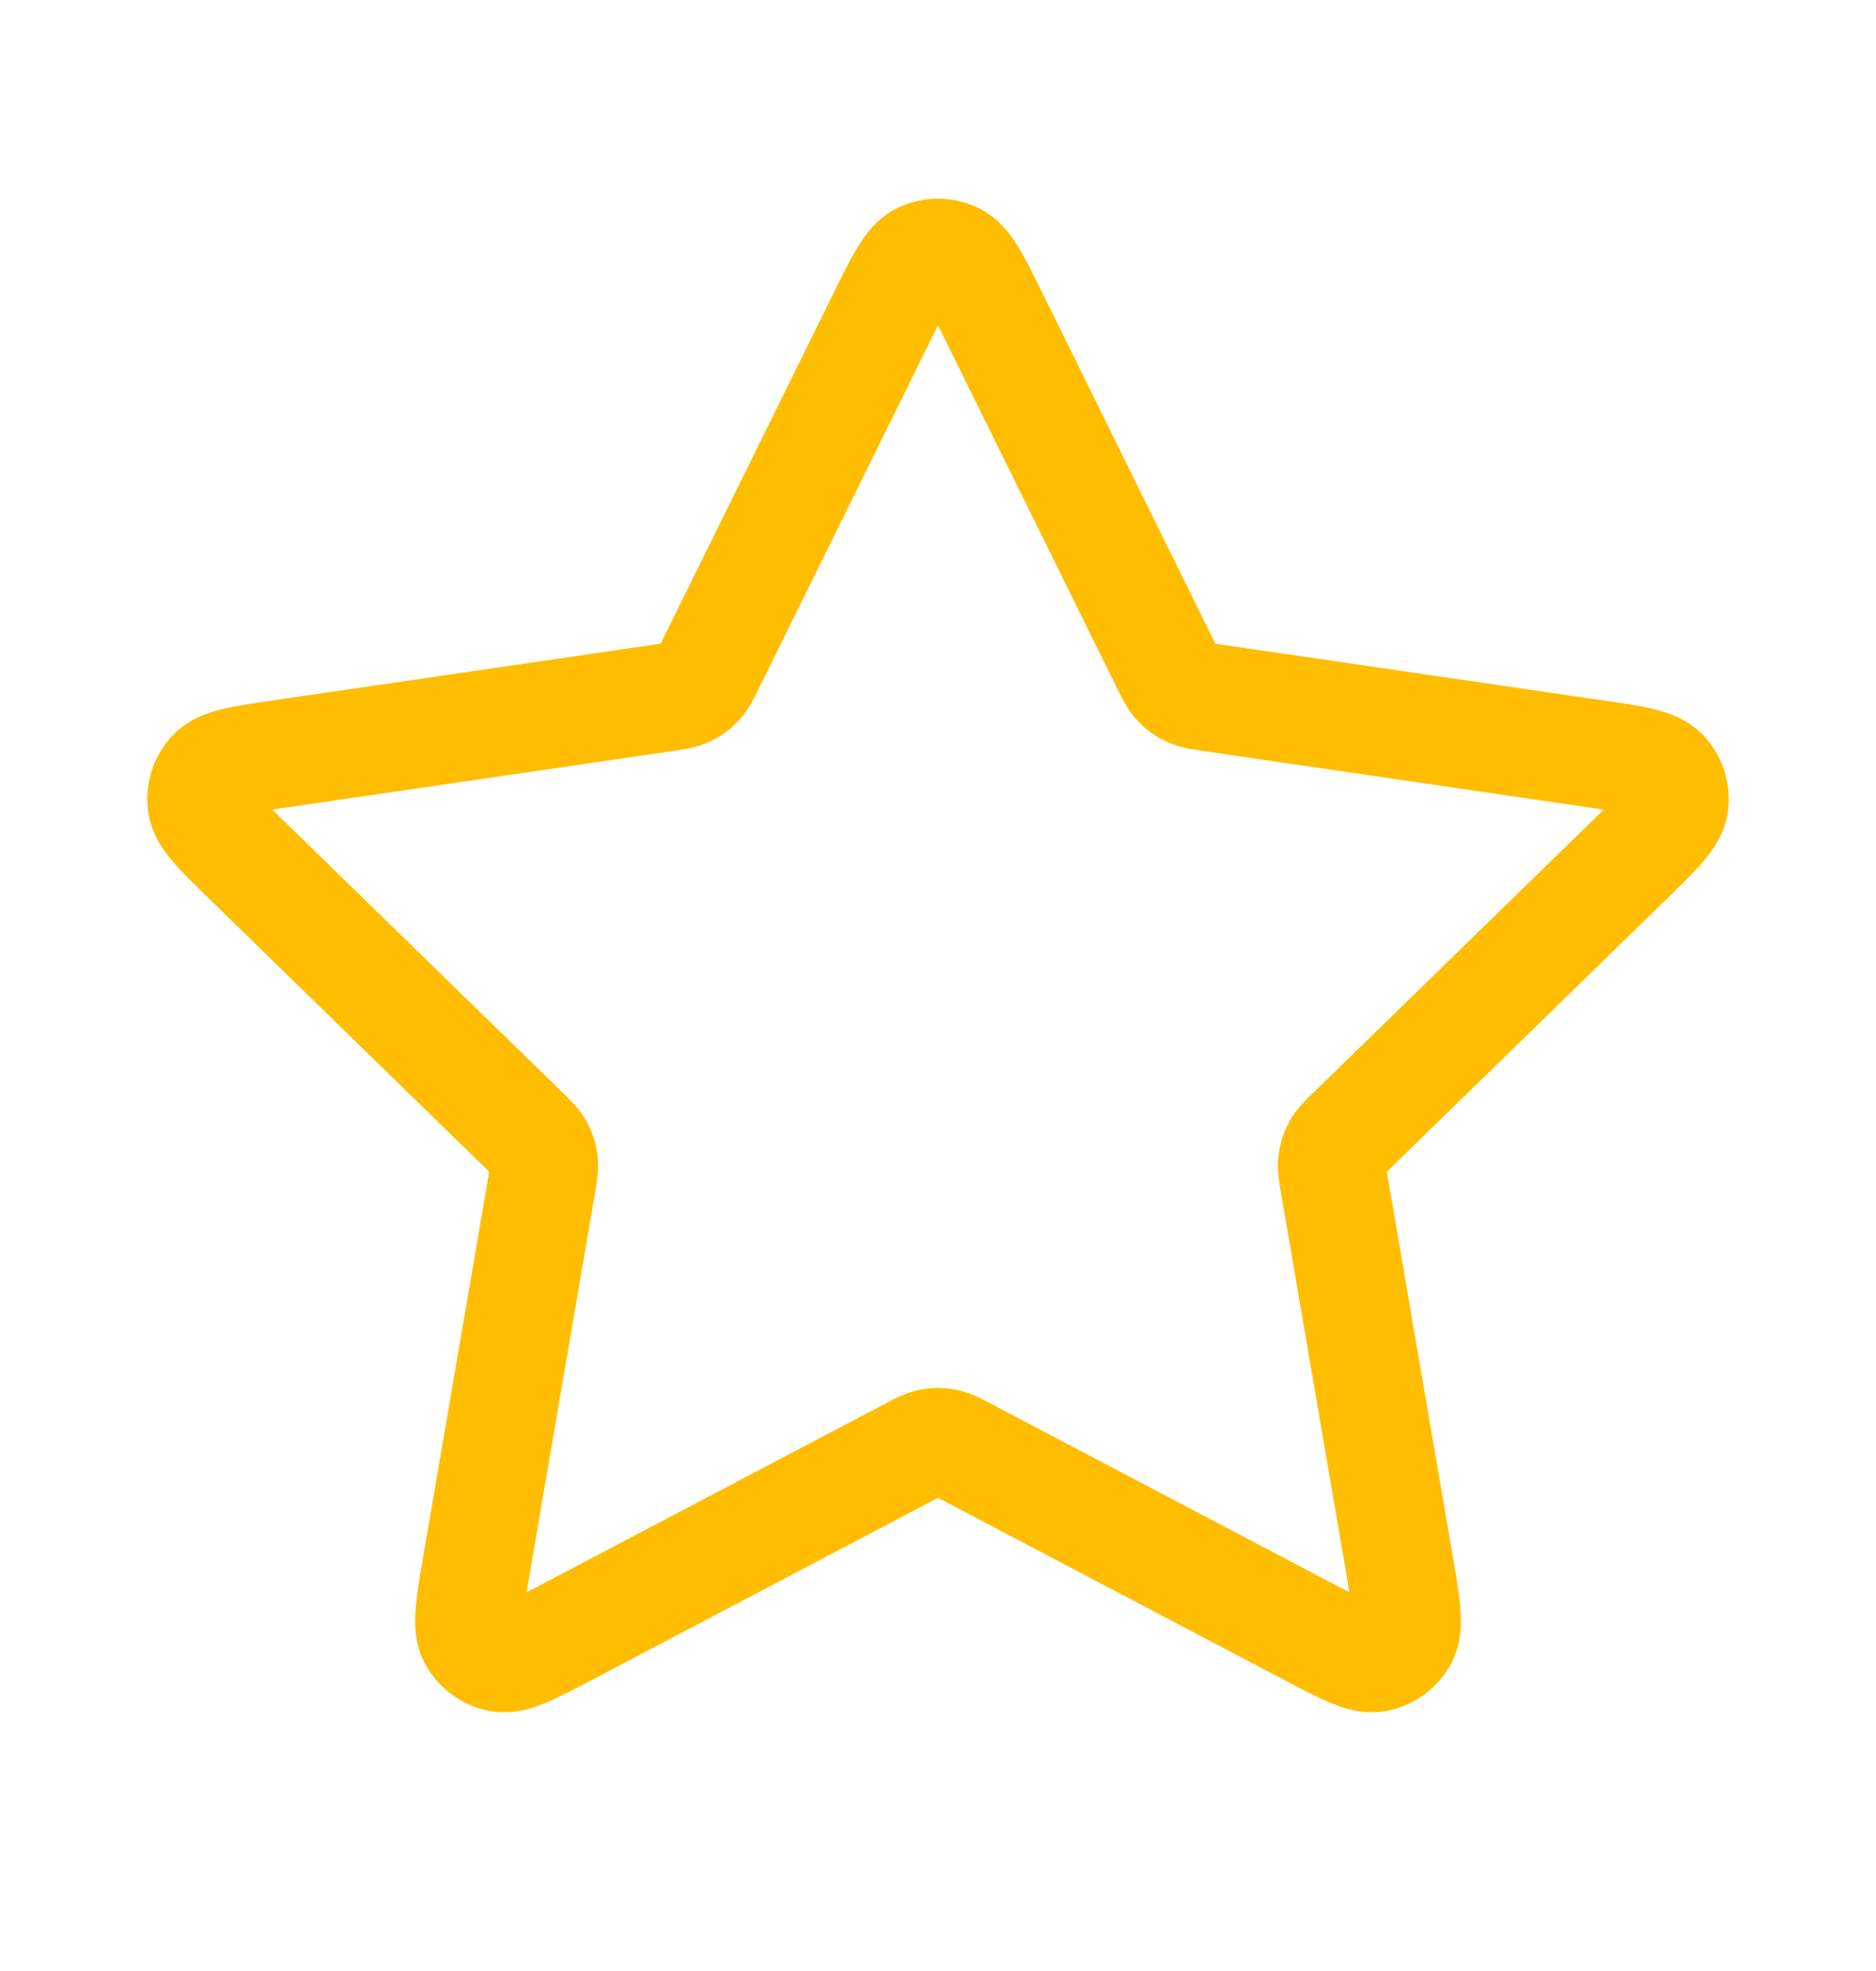 <svg width="20" height="21" viewBox="0 0 20 21" fill="none" xmlns="http://www.w3.org/2000/svg">
<path d="M9.402 3.378C9.594 2.989 9.69 2.794 9.821 2.732C9.934 2.678 10.066 2.678 10.179 2.732C10.31 2.794 10.406 2.989 10.598 3.378L12.42 7.069C12.477 7.184 12.505 7.242 12.547 7.286C12.583 7.326 12.627 7.358 12.676 7.38C12.731 7.406 12.795 7.415 12.921 7.434L16.998 8.03C17.427 8.092 17.641 8.124 17.741 8.229C17.827 8.32 17.868 8.445 17.851 8.57C17.832 8.713 17.677 8.864 17.366 9.167L14.418 12.039C14.326 12.128 14.28 12.173 14.25 12.226C14.224 12.273 14.207 12.325 14.201 12.379C14.194 12.439 14.204 12.502 14.226 12.629L14.922 16.685C14.995 17.113 15.032 17.327 14.963 17.454C14.903 17.564 14.796 17.642 14.673 17.665C14.531 17.691 14.338 17.59 13.954 17.388L10.31 15.472C10.197 15.412 10.14 15.382 10.08 15.37C10.027 15.36 9.973 15.36 9.92 15.37C9.86 15.382 9.803 15.412 9.69 15.472L6.046 17.388C5.662 17.59 5.47 17.691 5.328 17.665C5.204 17.642 5.097 17.564 5.037 17.454C4.968 17.327 5.005 17.113 5.078 16.685L5.774 12.629C5.796 12.502 5.807 12.439 5.799 12.379C5.793 12.325 5.776 12.273 5.75 12.226C5.72 12.173 5.674 12.128 5.582 12.039L2.634 9.167C2.323 8.864 2.168 8.713 2.149 8.57C2.132 8.445 2.173 8.32 2.259 8.229C2.359 8.124 2.573 8.092 3.003 8.03L7.079 7.434C7.205 7.415 7.269 7.406 7.324 7.38C7.373 7.358 7.417 7.326 7.454 7.286C7.495 7.242 7.523 7.184 7.58 7.069L9.402 3.378Z" stroke="#FFBD00" stroke-width="1.15" stroke-linecap="round" stroke-linejoin="round"/>
</svg>

